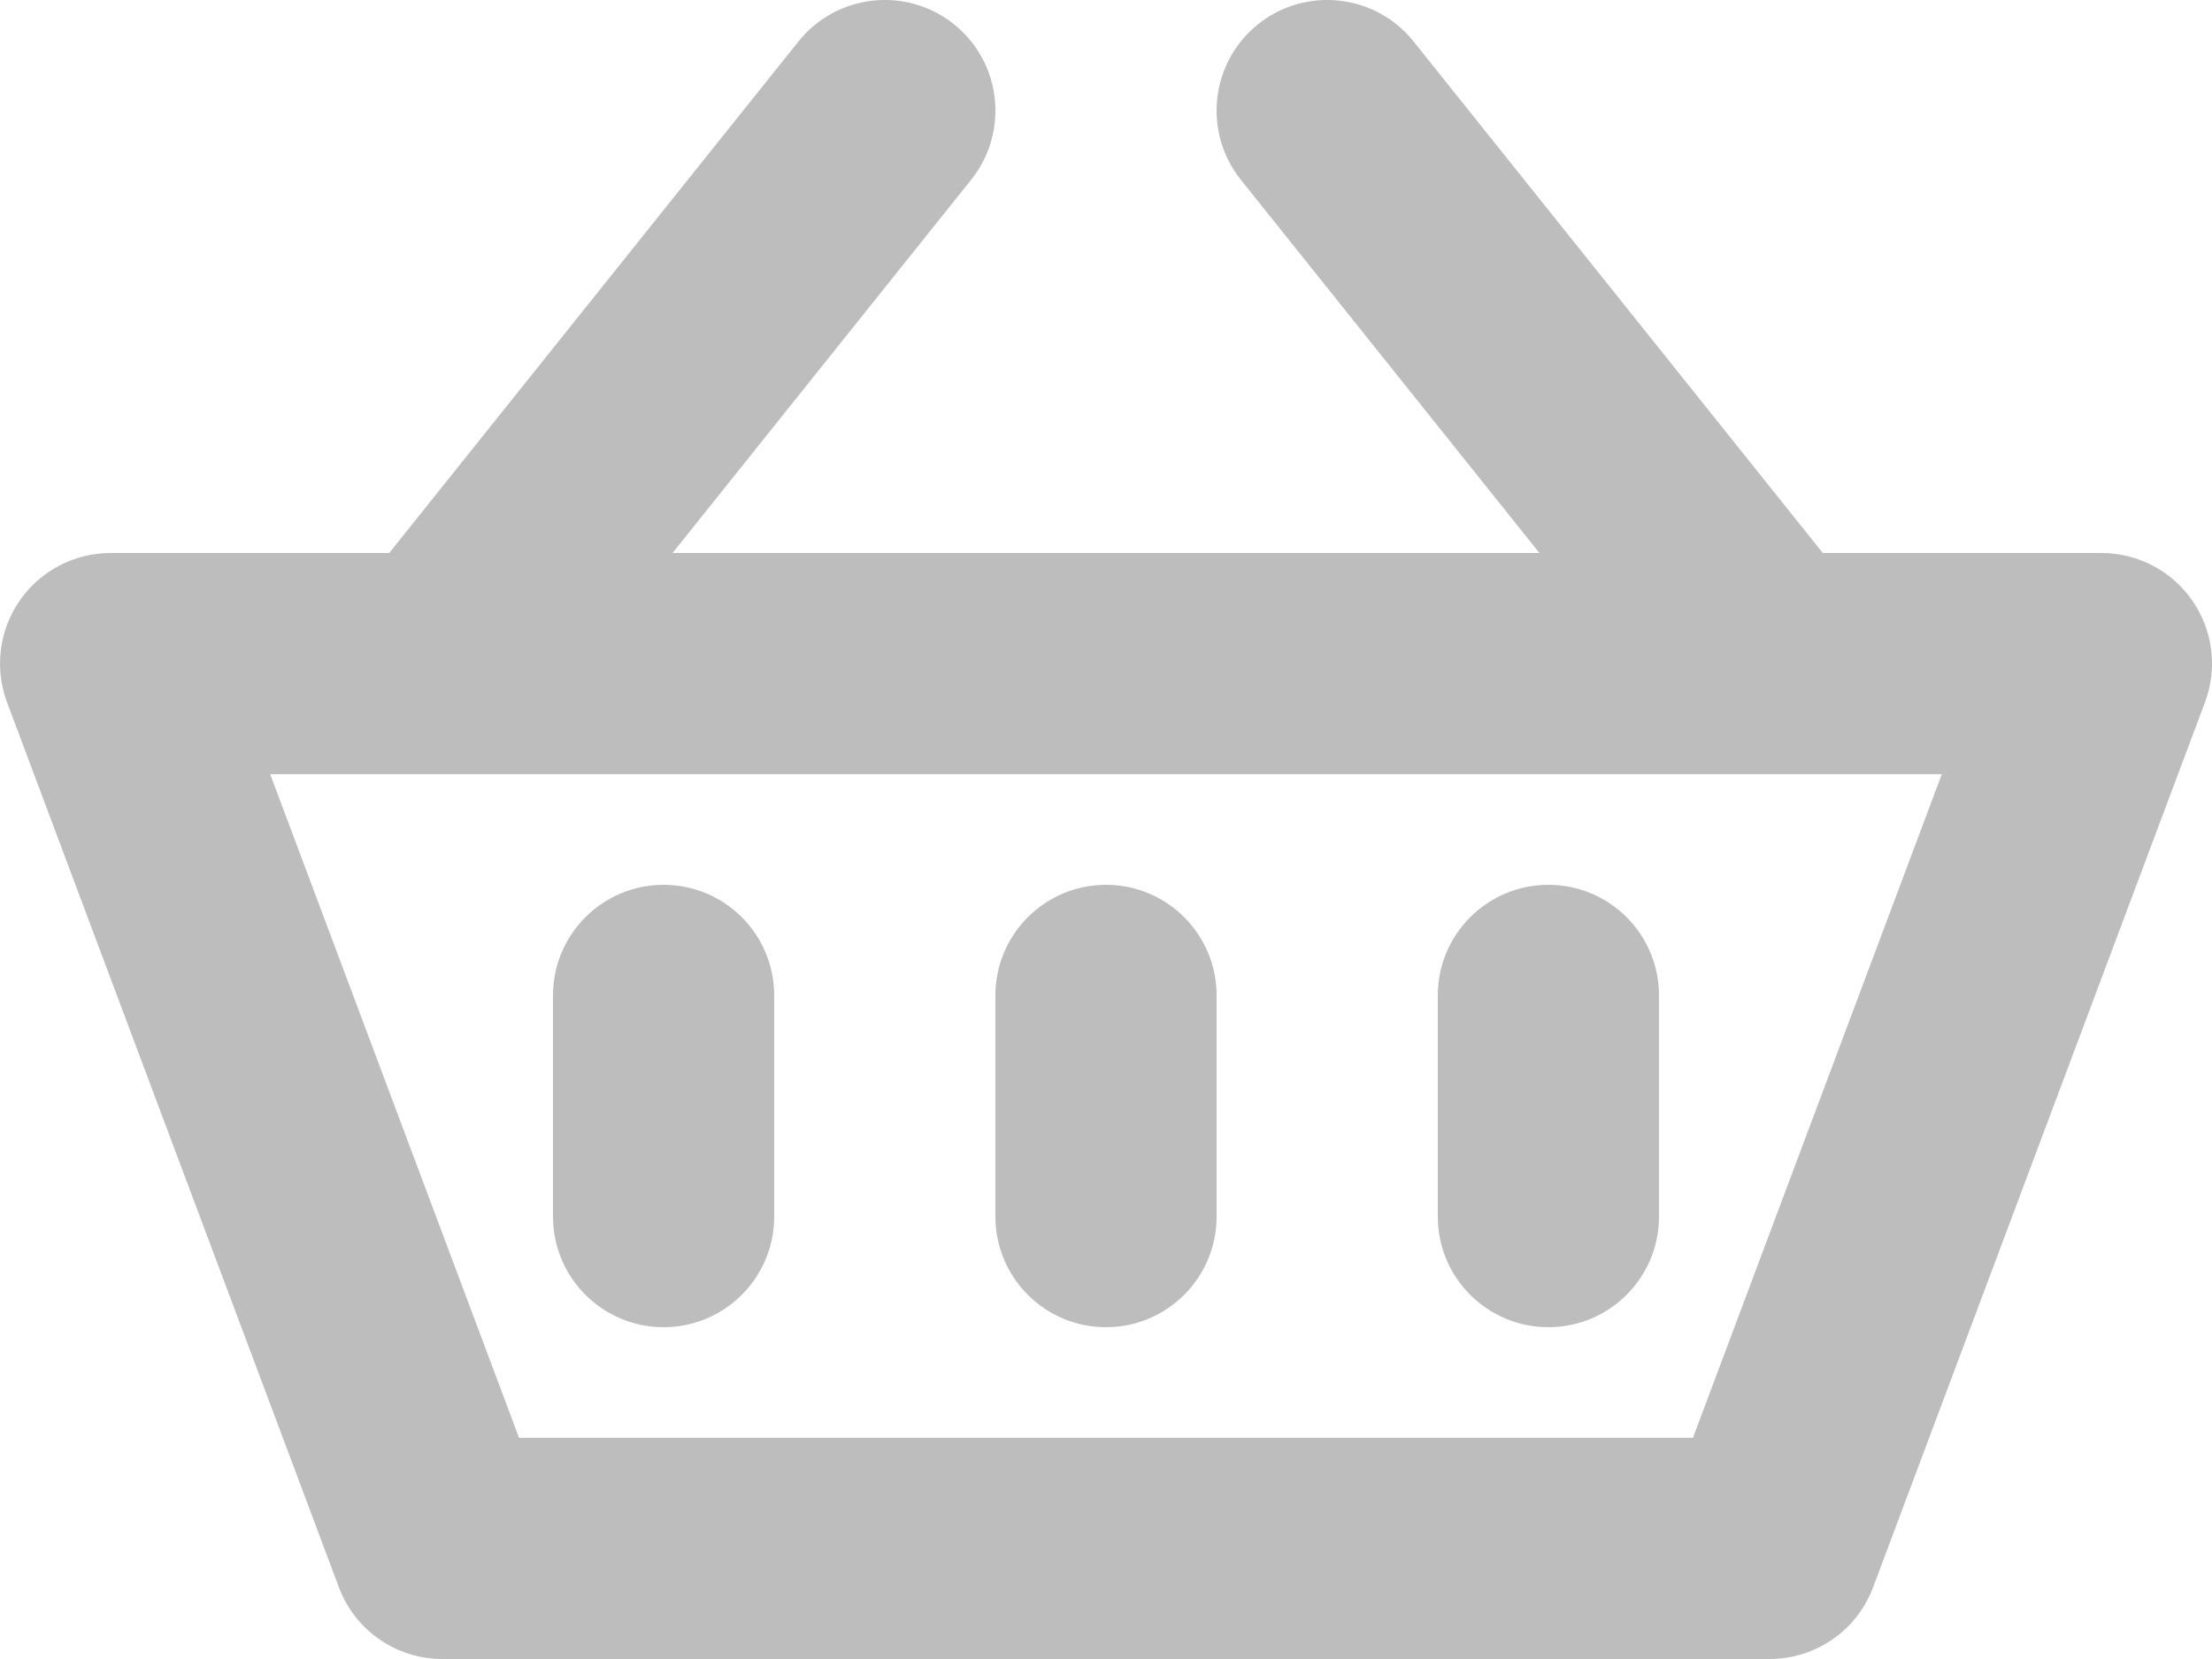 <svg width="20" height="15" viewBox="0 0 20 15" fill="none" xmlns="http://www.w3.org/2000/svg">
<path fill-rule="evenodd" clip-rule="evenodd" d="M0.178 5.43C0.365 5.161 0.672 5 1 5H19C19.328 5 19.635 5.161 19.822 5.43C20.009 5.7 20.052 6.044 19.936 6.351L16.936 14.351C16.79 14.742 16.417 15 16 15H4C3.583 15 3.21 14.742 3.064 14.351L0.064 6.351C-0.051 6.044 -0.009 5.7 0.178 5.43ZM2.443 7L4.693 13H15.307L17.557 7H2.443Z" fill="#BDBDBD"/>
<path fill-rule="evenodd" clip-rule="evenodd" d="M8.625 0.219C9.056 0.564 9.126 1.193 8.781 1.625L4.781 6.625C4.436 7.056 3.807 7.126 3.375 6.781C2.944 6.436 2.874 5.807 3.219 5.375L7.219 0.375C7.564 -0.056 8.194 -0.126 8.625 0.219Z" fill="#BDBDBD"/>
<path fill-rule="evenodd" clip-rule="evenodd" d="M11.375 0.219C10.944 0.564 10.874 1.193 11.219 1.625L15.219 6.625C15.564 7.056 16.194 7.126 16.625 6.781C17.056 6.436 17.126 5.807 16.781 5.375L12.781 0.375C12.436 -0.056 11.807 -0.126 11.375 0.219Z" fill="#BDBDBD"/>
<path fill-rule="evenodd" clip-rule="evenodd" d="M6 8C6.552 8 7 8.448 7 9V11C7 11.552 6.552 12 6 12C5.448 12 5 11.552 5 11V9C5 8.448 5.448 8 6 8Z" fill="#BDBDBD"/>
<path fill-rule="evenodd" clip-rule="evenodd" d="M14 8C14.552 8 15 8.448 15 9V11C15 11.552 14.552 12 14 12C13.448 12 13 11.552 13 11V9C13 8.448 13.448 8 14 8Z" fill="#BDBDBD"/>
<path fill-rule="evenodd" clip-rule="evenodd" d="M10 8C10.552 8 11 8.448 11 9V11C11 11.552 10.552 12 10 12C9.448 12 9 11.552 9 11V9C9 8.448 9.448 8 10 8Z" fill="#BDBDBD"/>
</svg>

